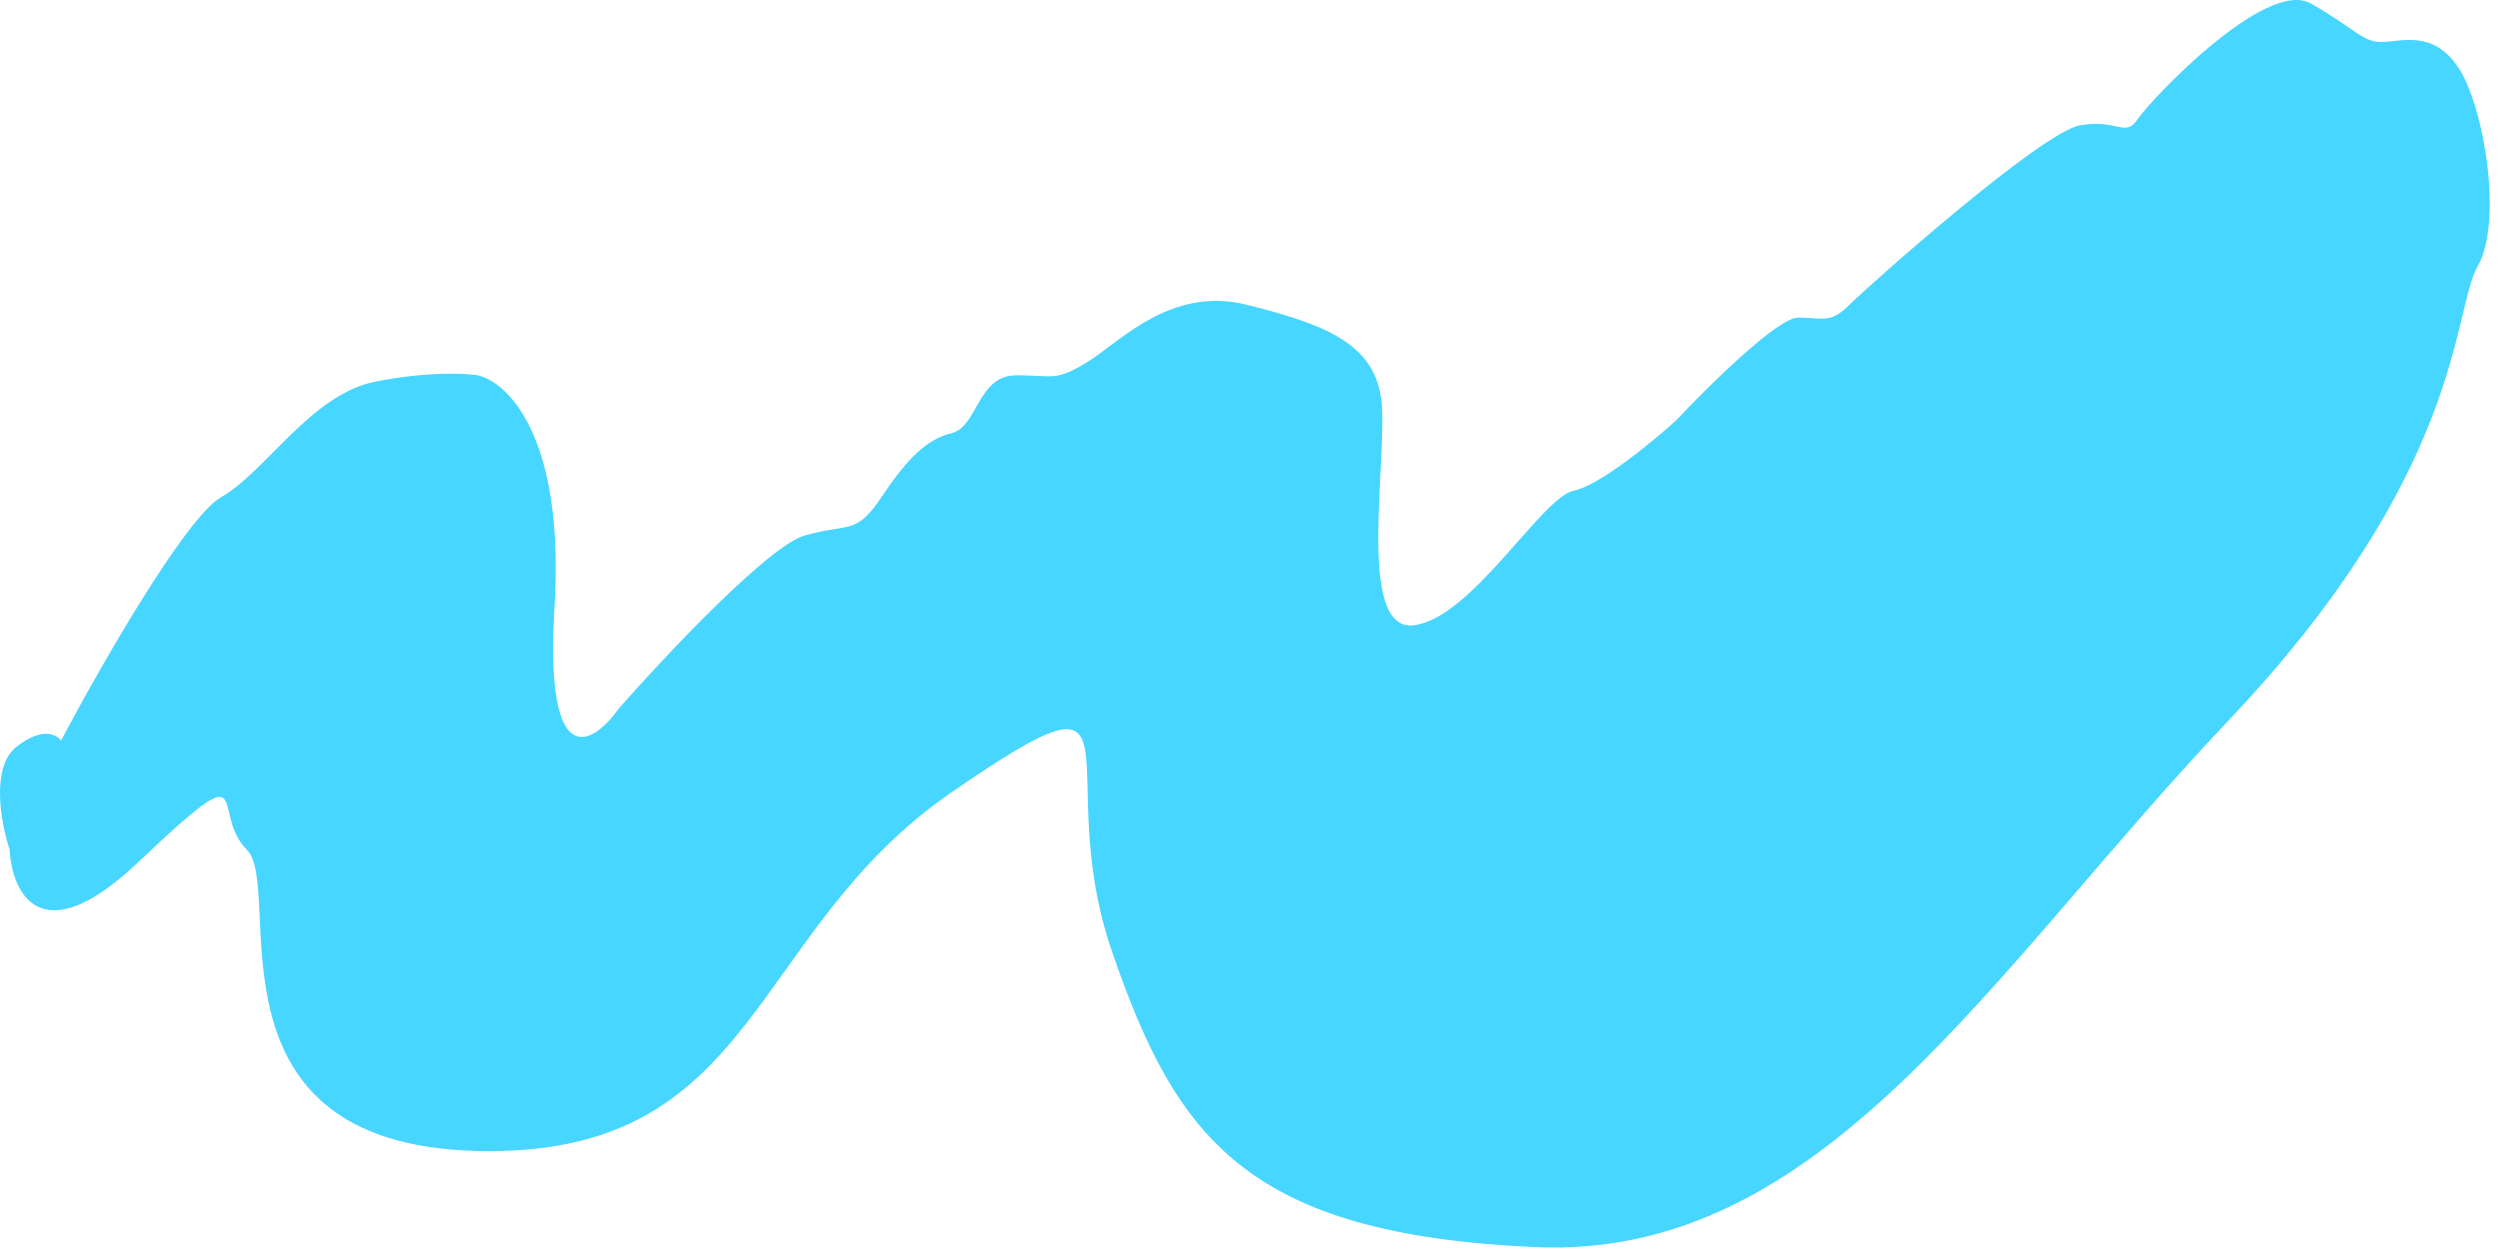 <svg width="195" height="98" viewBox="0 0 195 98" fill="none" xmlns="http://www.w3.org/2000/svg">
    <path d="M1.254 58.275C-0.746 59.875 0.087 64.275 0.754 66.275C0.92 69.609 3.154 74.475 10.754 67.275C20.254 58.275 16.254 63.275 19.254 66.275C22.254 69.275 15.254 89.275 37.254 89.775C59.254 90.275 58.254 72.775 74.254 61.775C90.254 50.775 81.754 59.775 86.754 74.275C91.754 88.775 97.254 96.275 119.754 97.275C142.254 98.275 155.254 75.775 173.754 56.275C192.254 36.775 191.254 24.275 193.254 20.775C195.254 17.275 193.754 8.275 191.754 5.275C189.754 2.275 187.254 3.275 185.754 3.275C184.254 3.275 183.754 2.275 180.254 0.275C176.754 -1.725 167.754 7.775 166.754 9.275C165.754 10.775 165.254 9.275 162.254 9.775C159.254 10.275 145.754 22.275 144.254 23.775C142.754 25.275 142.254 24.775 140.254 24.775C138.654 24.775 133.254 30.109 130.754 32.775C128.92 34.442 124.754 37.875 122.754 38.275C120.254 38.775 114.754 48.275 110.254 48.775C105.754 49.275 108.254 35.775 107.754 31.275C107.254 26.775 103.254 25.275 97.254 23.775C91.254 22.275 87.254 26.775 84.754 28.275C82.254 29.775 82.254 29.275 79.254 29.275C76.254 29.275 76.254 33.275 74.254 33.775C72.254 34.275 70.754 35.775 68.754 38.775C66.754 41.775 66.254 40.775 62.754 41.775C59.954 42.575 51.92 51.109 48.254 55.275C46.254 58.109 42.454 60.475 43.254 47.275C44.054 34.075 39.587 29.775 37.254 29.275C36.254 29.109 33.254 28.975 29.254 29.775C24.254 30.775 20.754 36.775 17.254 38.775C14.454 40.375 7.754 52.109 4.754 57.775C4.42 57.275 3.254 56.675 1.254 58.275Z" fill="#47D6FF"/>
</svg>
